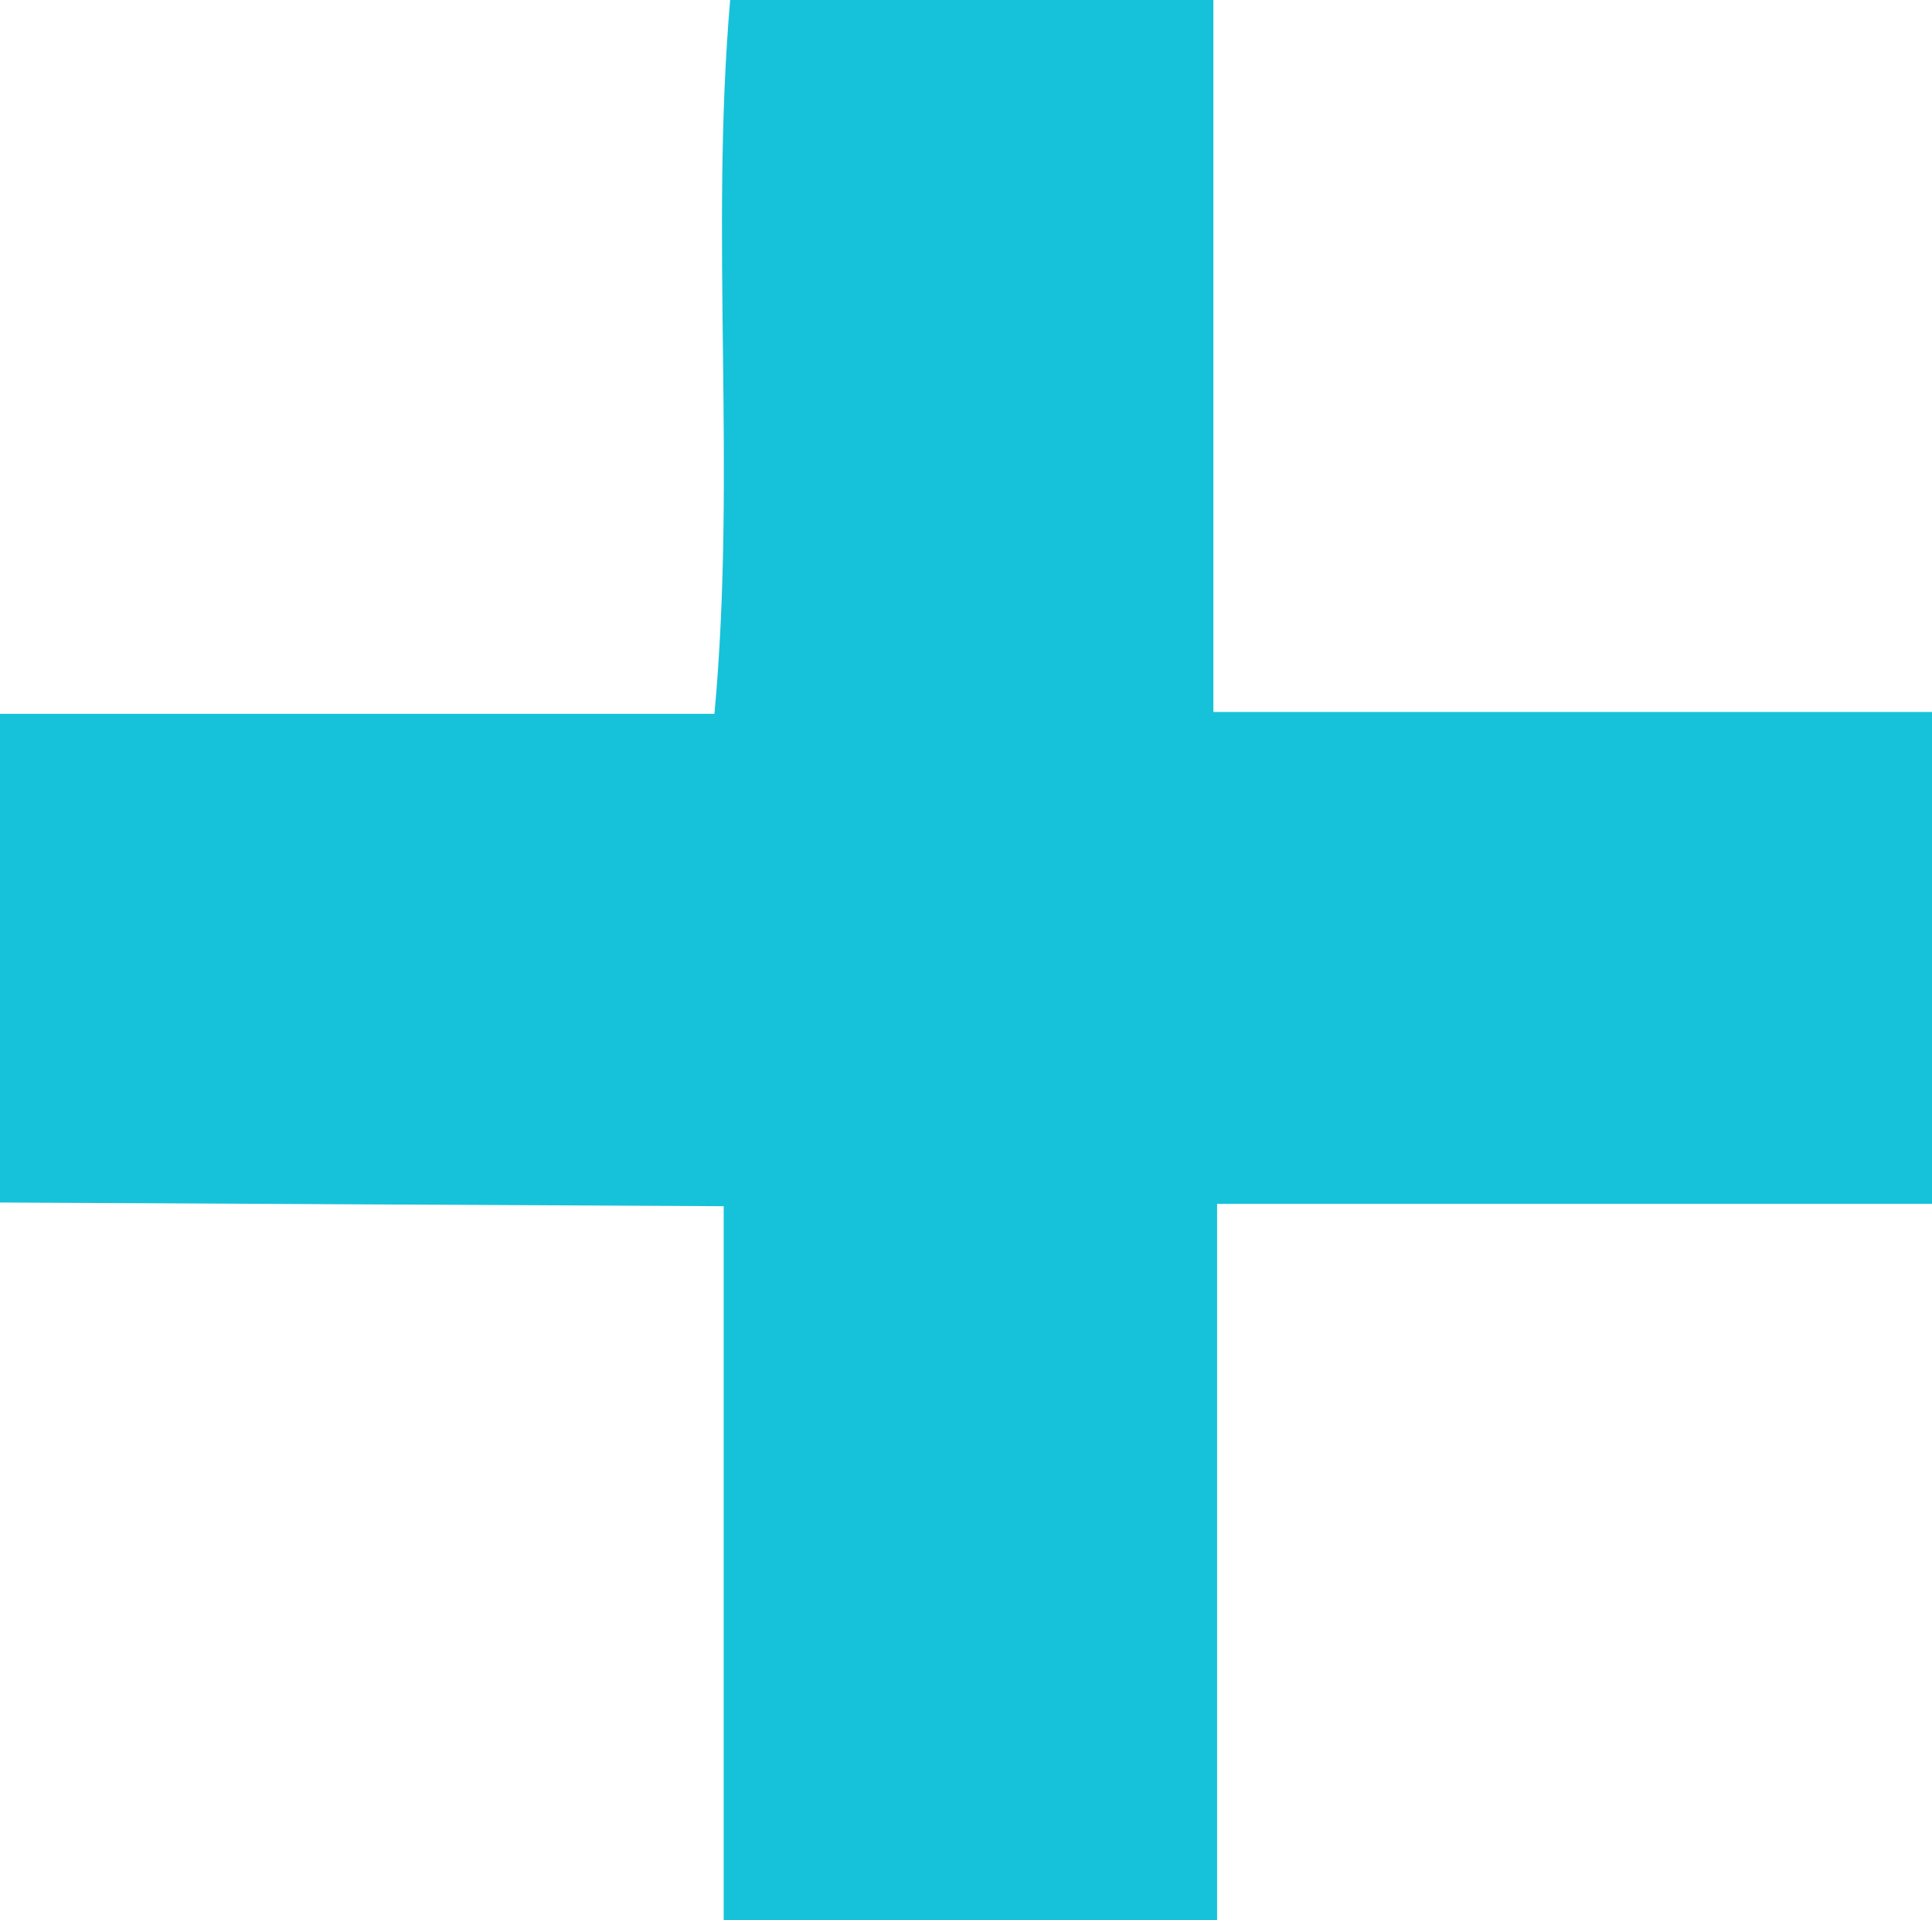 <svg id="Layer_1" data-name="Layer 1" xmlns="http://www.w3.org/2000/svg" viewBox="0 0 41.78 41.53"><path d="M132.13,111.5h15.45c.48-5.22-.1-10.31.34-15.44h10.45v15.4h15.55V122.1H158.45v15.49H147.78V122.15l-15.65-.08Z" transform="translate(-132.13 -96.06)" fill="#16c2d9"/></svg>